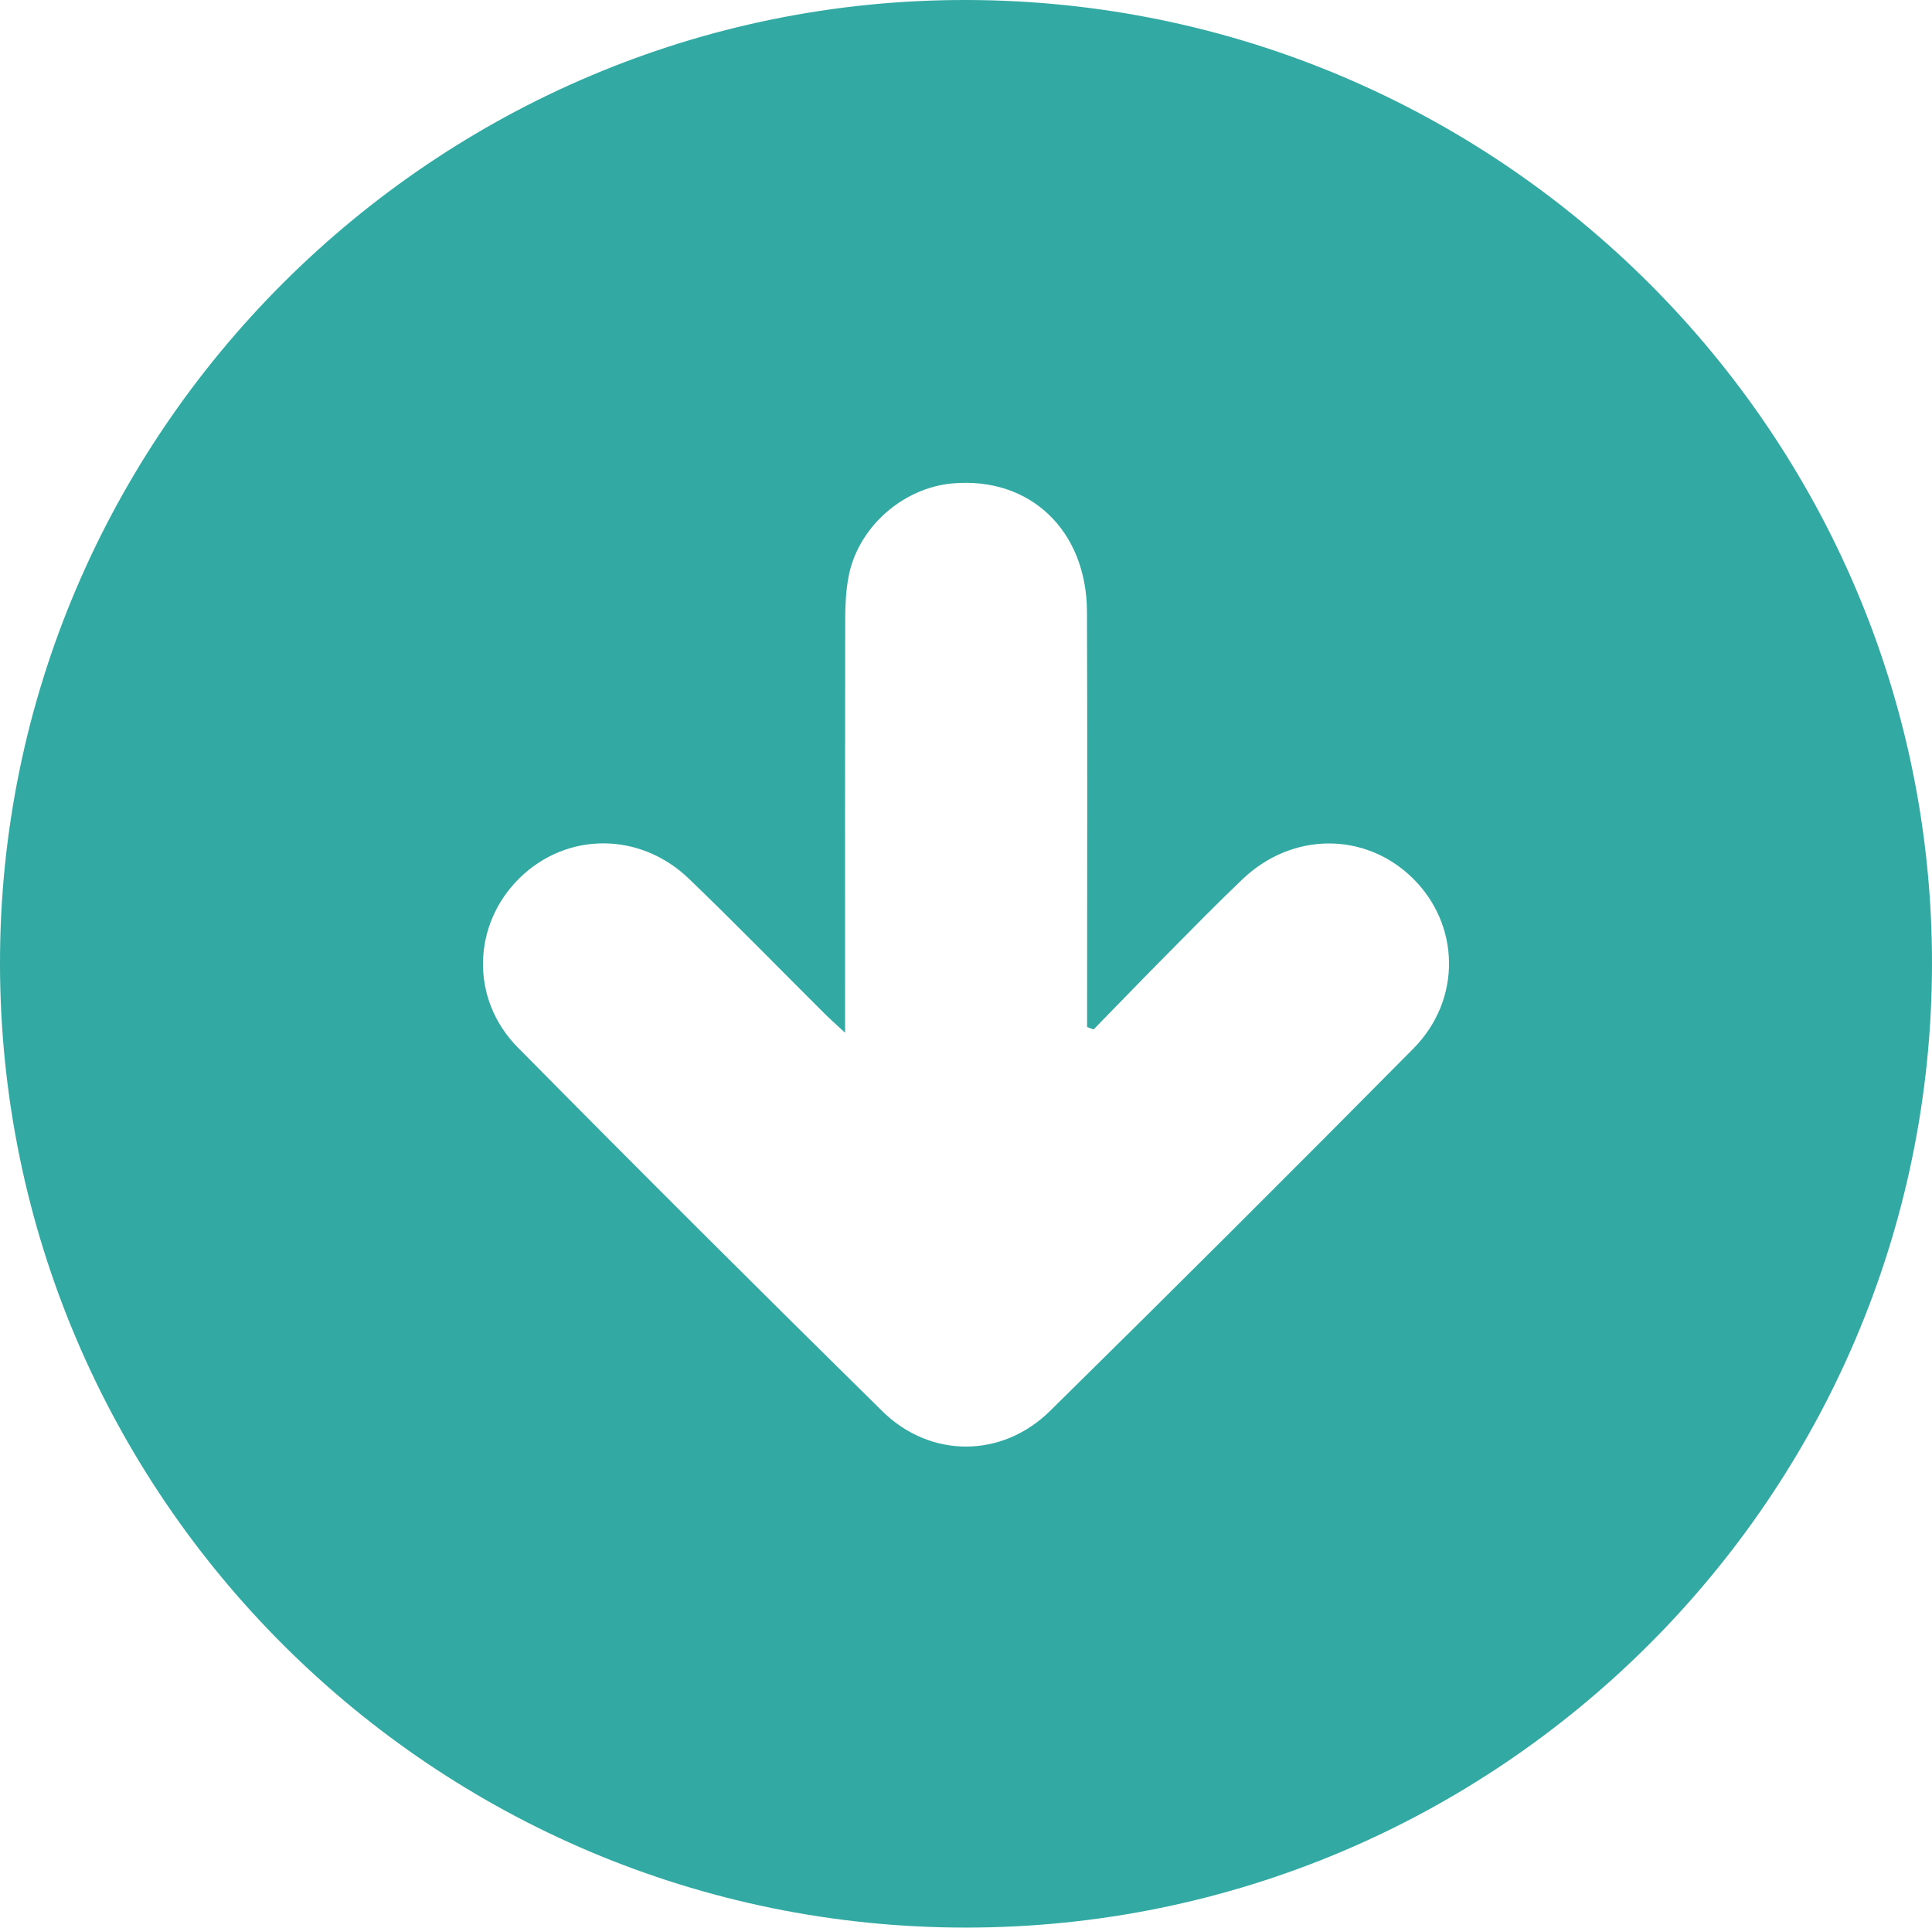 <?xml version="1.0" encoding="UTF-8"?>
<svg id="Ebene_1" data-name="Ebene 1" xmlns="http://www.w3.org/2000/svg" version="1.1" viewBox="0 0 307.42 306.75">
  <defs>
    <style>
      .cls-1 {
        fill: #32a9a2;
        stroke-width: 0px;
      }
    </style>
  </defs>
  <path class="cls-1" d="M307.42,153.45C307.52,69.04,238.63.19,153.87,0,69.17-.19-.14,68.95,0,153.48c.14,84.59,69.03,153.28,153.72,153.26,84.68-.01,153.6-68.75,153.7-153.3ZM172.97,163.42c.35.13.69.27,1.04.4,3.92-4.01,7.81-8.05,11.76-12.03,3.95-3.99,7.88-8.01,11.95-11.89,7.88-7.51,19.45-7.56,27-.22,7.62,7.41,7.92,19.36.17,27.19-19.14,19.34-38.41,38.56-57.8,57.65-7.65,7.54-19.04,7.57-26.67.07-19.48-19.18-38.84-38.48-58.05-57.93-7.59-7.69-7.21-19.54.28-26.91,7.5-7.38,19.16-7.44,26.99.1,7.28,7.01,14.34,14.25,21.51,21.39.84.84,1.74,1.63,3.32,3.1v-4.77c0-20.33-.02-40.65.02-60.98,0-2.23.11-4.5.51-6.7,1.44-7.91,8.59-14.27,16.61-14.97,12.28-1.07,21.3,7.47,21.35,20.44.08,20.7.02,41.4.02,62.1,0,1.32,0,2.65,0,3.97Z"/>
</svg>